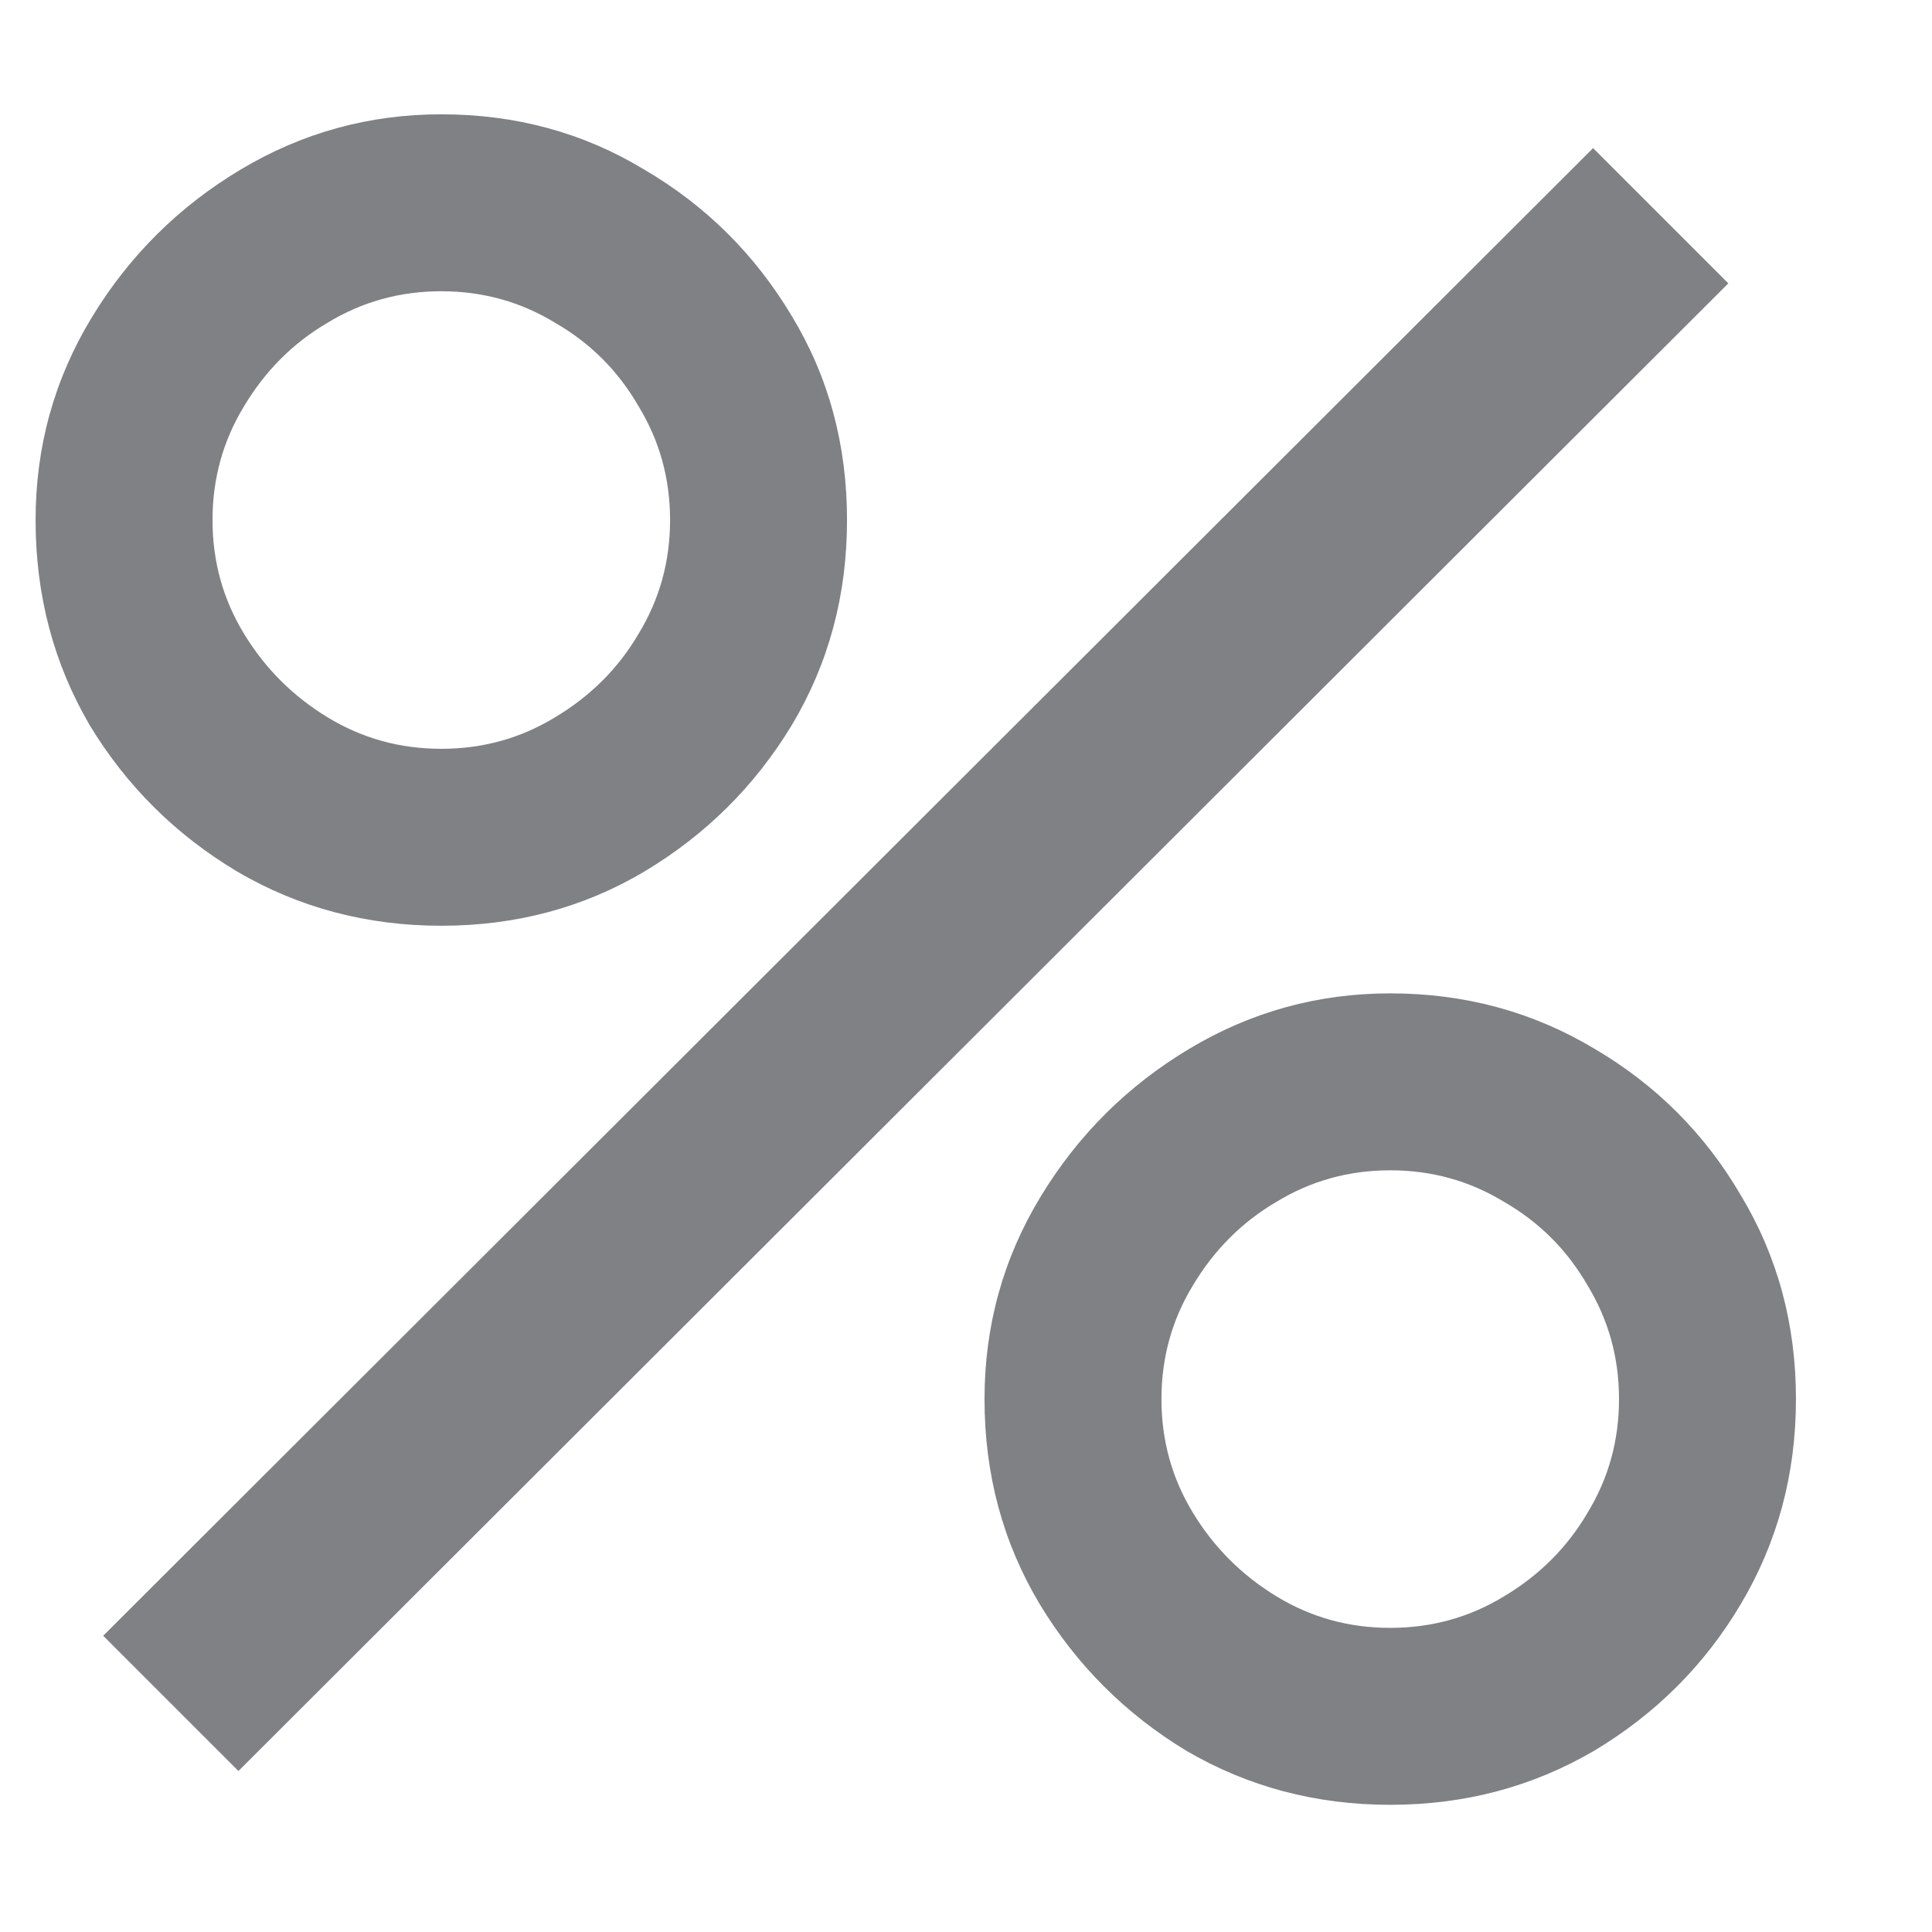 <svg width="12" height="12" viewBox="0 0 12 12" fill="none" xmlns="http://www.w3.org/2000/svg">
<path d="M1.481 11L0.641 10.16L9.895 0.92L10.735 1.76L1.481 11ZM8.635 11.21C8.173 11.21 7.751 11.098 7.368 10.874C6.99 10.645 6.687 10.342 6.458 9.964C6.229 9.581 6.115 9.157 6.115 8.69C6.115 8.233 6.232 7.813 6.465 7.43C6.698 7.047 7.006 6.742 7.389 6.513C7.772 6.284 8.187 6.17 8.635 6.17C9.097 6.17 9.519 6.284 9.902 6.513C10.284 6.737 10.588 7.04 10.812 7.423C11.04 7.801 11.155 8.223 11.155 8.69C11.155 9.157 11.04 9.581 10.812 9.964C10.588 10.342 10.284 10.645 9.902 10.874C9.519 11.098 9.097 11.21 8.635 11.21ZM8.635 10.111C8.892 10.111 9.127 10.046 9.342 9.915C9.561 9.784 9.734 9.612 9.86 9.397C9.991 9.182 10.056 8.947 10.056 8.69C10.056 8.433 9.991 8.198 9.86 7.983C9.734 7.764 9.561 7.591 9.342 7.465C9.127 7.334 8.892 7.269 8.635 7.269C8.378 7.269 8.143 7.334 7.928 7.465C7.713 7.591 7.541 7.764 7.41 7.983C7.279 8.198 7.214 8.433 7.214 8.69C7.214 8.947 7.279 9.182 7.41 9.397C7.541 9.612 7.713 9.784 7.928 9.915C8.143 10.046 8.378 10.111 8.635 10.111ZM2.741 5.75C2.279 5.75 1.857 5.638 1.474 5.414C1.091 5.185 0.786 4.882 0.557 4.504C0.333 4.121 0.221 3.697 0.221 3.23C0.221 2.773 0.338 2.353 0.571 1.97C0.804 1.587 1.112 1.282 1.495 1.053C1.878 0.824 2.293 0.71 2.741 0.71C3.203 0.71 3.623 0.824 4.001 1.053C4.384 1.277 4.689 1.58 4.918 1.963C5.147 2.341 5.261 2.763 5.261 3.23C5.261 3.697 5.147 4.121 4.918 4.504C4.689 4.882 4.384 5.185 4.001 5.414C3.623 5.638 3.203 5.75 2.741 5.75ZM2.741 4.651C2.998 4.651 3.233 4.586 3.448 4.455C3.667 4.324 3.84 4.152 3.966 3.937C4.097 3.722 4.162 3.487 4.162 3.23C4.162 2.973 4.097 2.738 3.966 2.523C3.84 2.304 3.667 2.131 3.448 2.005C3.233 1.874 2.998 1.809 2.741 1.809C2.484 1.809 2.249 1.874 2.034 2.005C1.819 2.131 1.647 2.304 1.516 2.523C1.385 2.738 1.32 2.973 1.32 3.23C1.32 3.487 1.385 3.722 1.516 3.937C1.647 4.152 1.819 4.324 2.034 4.455C2.249 4.586 2.484 4.651 2.741 4.651Z" fill="#808185"/>
</svg>
